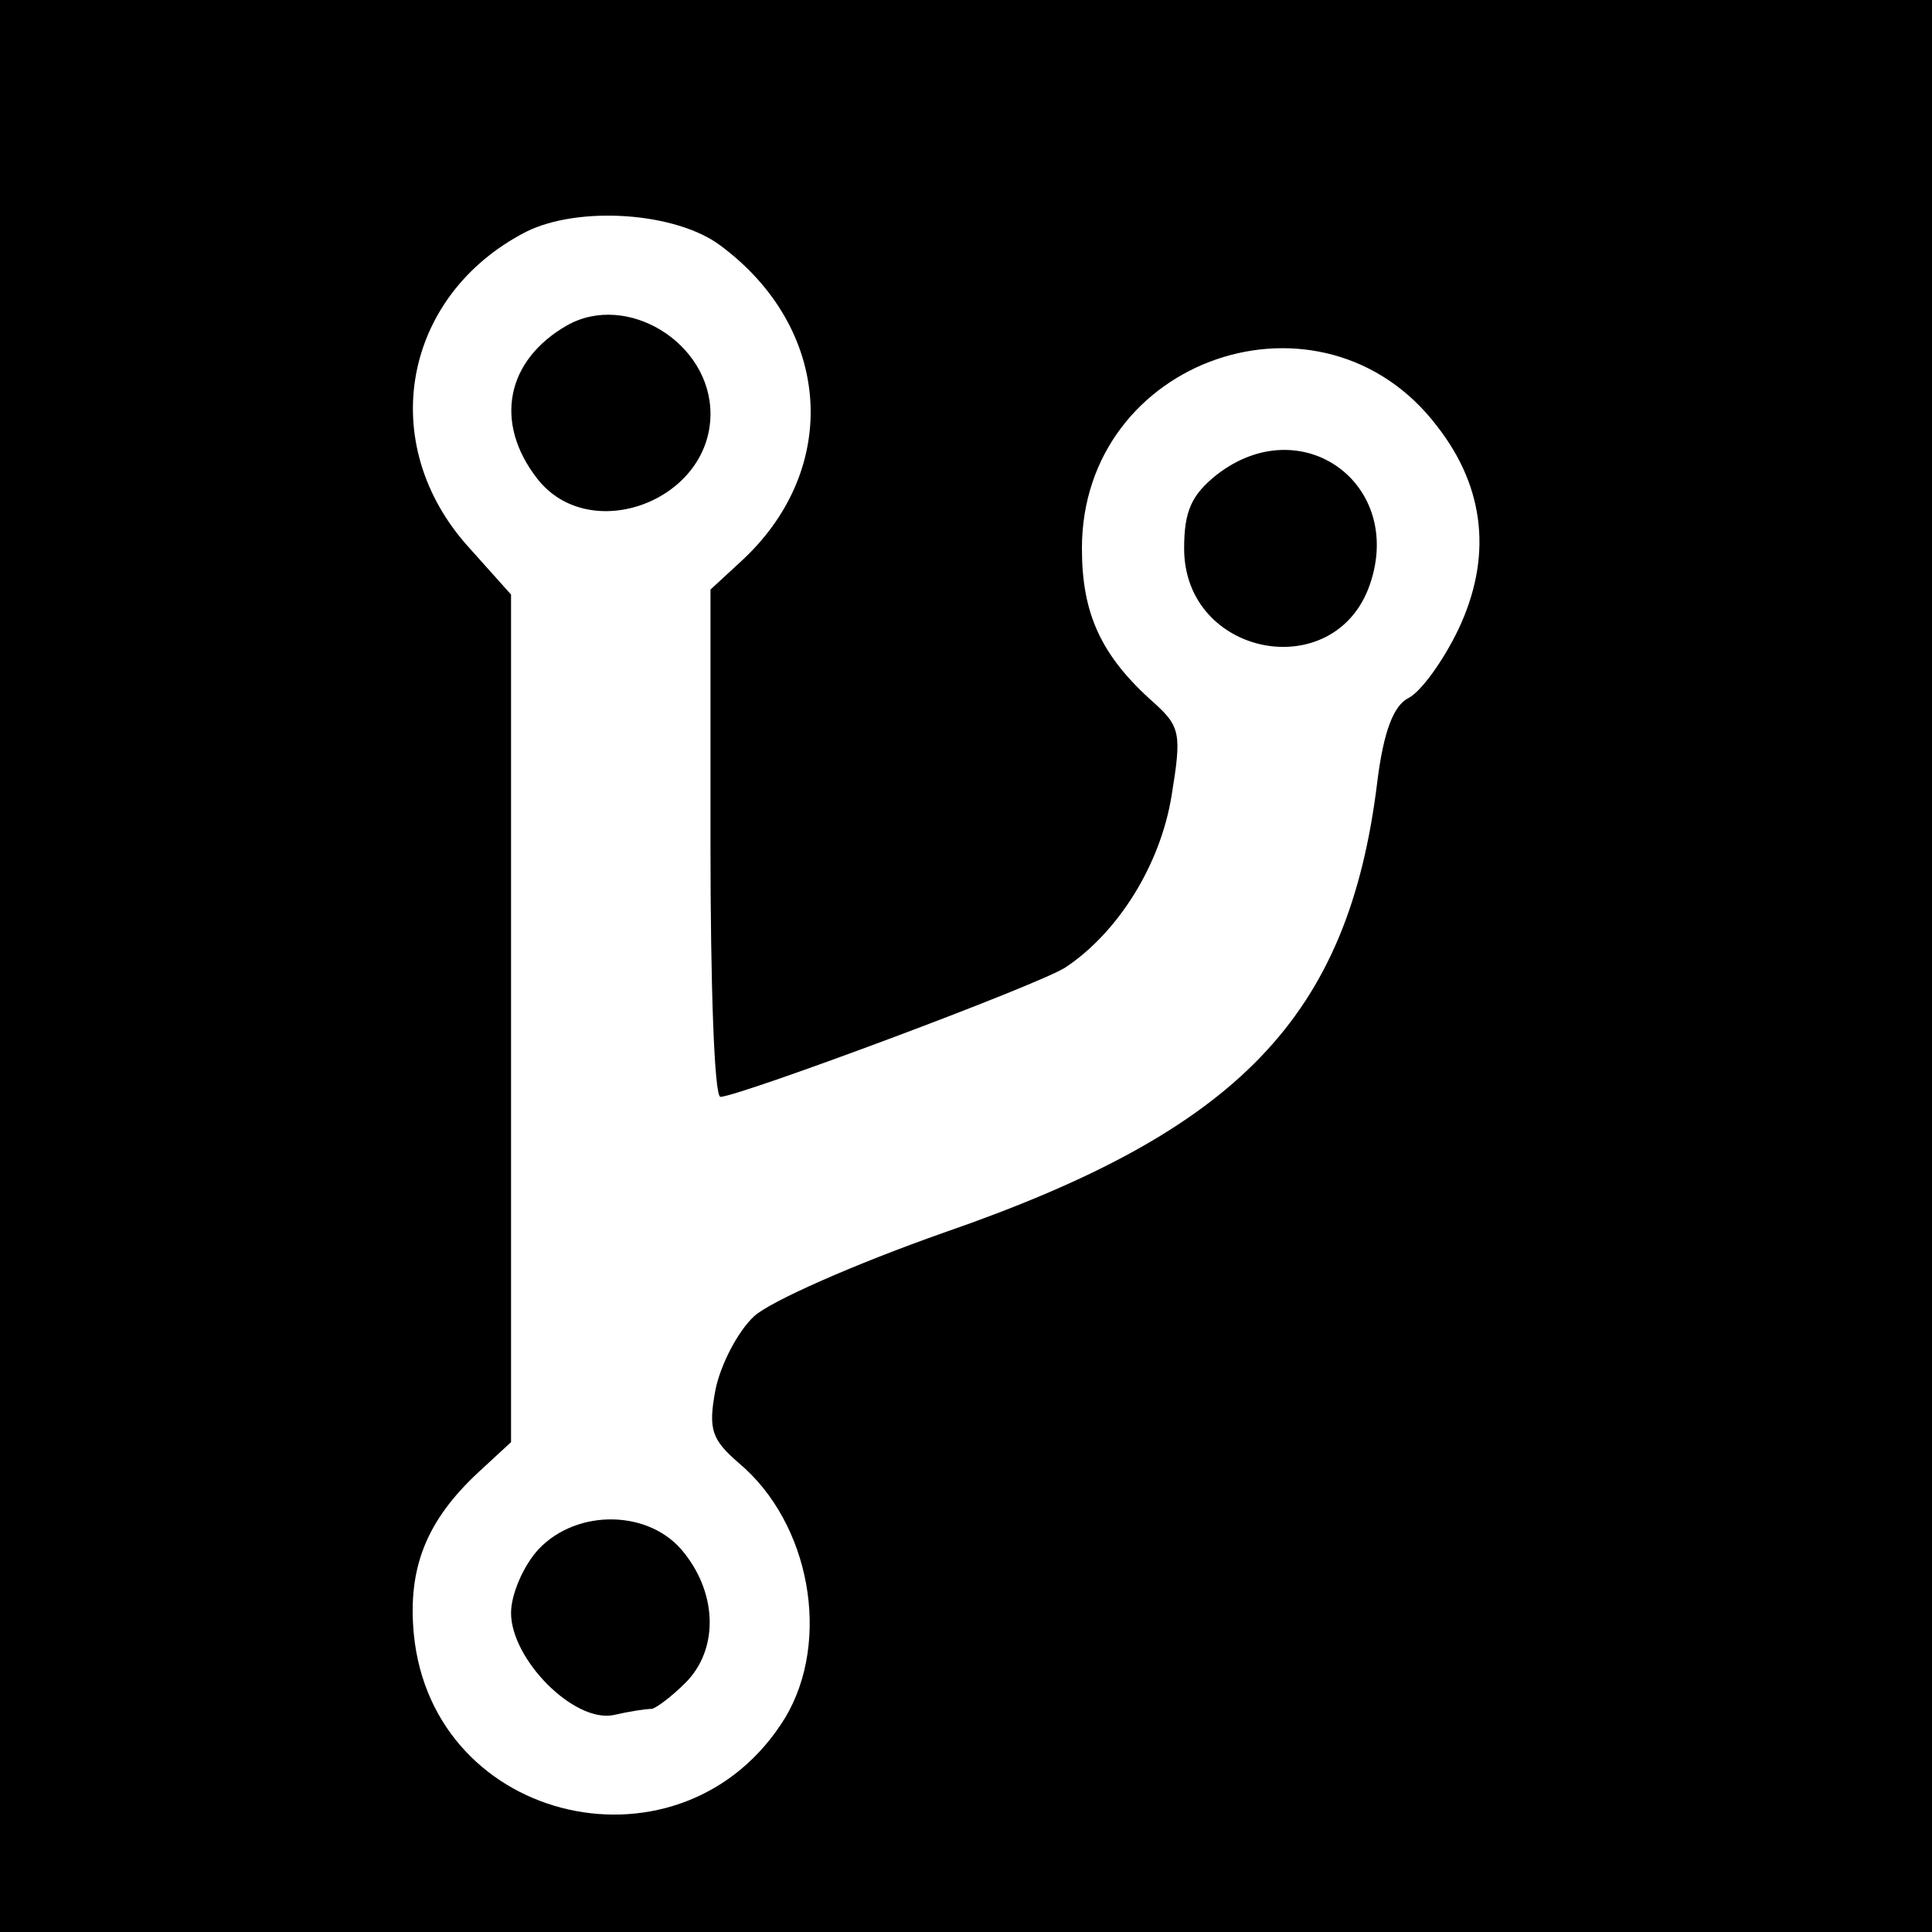<?xml version="1.0" standalone="no"?>
<!DOCTYPE svg PUBLIC "-//W3C//DTD SVG 20010904//EN"
 "http://www.w3.org/TR/2001/REC-SVG-20010904/DTD/svg10.dtd">
<svg version="1.0" xmlns="http://www.w3.org/2000/svg"
 width="155pt" height="155pt" viewBox="0 0 155 155"
 preserveAspectRatio="xMidYMid meet">
<g transform="translate(0,155) scale(0.1,-0.1)"
fill="#000000" stroke="none">
<path d="M0 775 l0 -775 775 0 775 0 0 775 0 775 -775 0 -775 0 0 -775z m578
578 c89 -66 97 -178 18 -252 l-26 -24 0 -204 c0 -112 3 -203 8 -203 17 1 256
90 277 104 42 28 76 82 85 138 8 49 7 55 -14 74 -43 38 -58 72 -58 124 0 153
193 219 285 98 39 -50 44 -106 17 -163 -12 -25 -30 -50 -40 -55 -12 -6 -20
-27 -25 -67 -23 -189 -111 -280 -348 -362 -71 -25 -139 -55 -152 -67 -13 -12
-27 -39 -31 -59 -6 -32 -3 -40 19 -59 57 -48 74 -142 37 -204 -81 -132 -283
-87 -298 67 -5 53 10 91 52 130 l26 24 0 340 0 340 -34 38 c-75 83 -53 202 46
253 42 21 120 16 156 -11z"/>
<path d="M455 1289 c-49 -28 -59 -78 -24 -123 42 -54 139 -18 139 52 0 57 -67
98 -115 71z"/>
<path d="M976 1169 c-20 -16 -26 -29 -26 -59 0 -87 121 -110 149 -29 28 81
-55 141 -123 88z"/>
<path d="M432 307 c-12 -13 -22 -36 -22 -51 0 -37 50 -88 82 -82 13 3 26 5 31
5 4 1 16 10 27 21 26 26 26 70 -1 104 -27 35 -86 36 -117 3z"/>
</g>
</svg>
